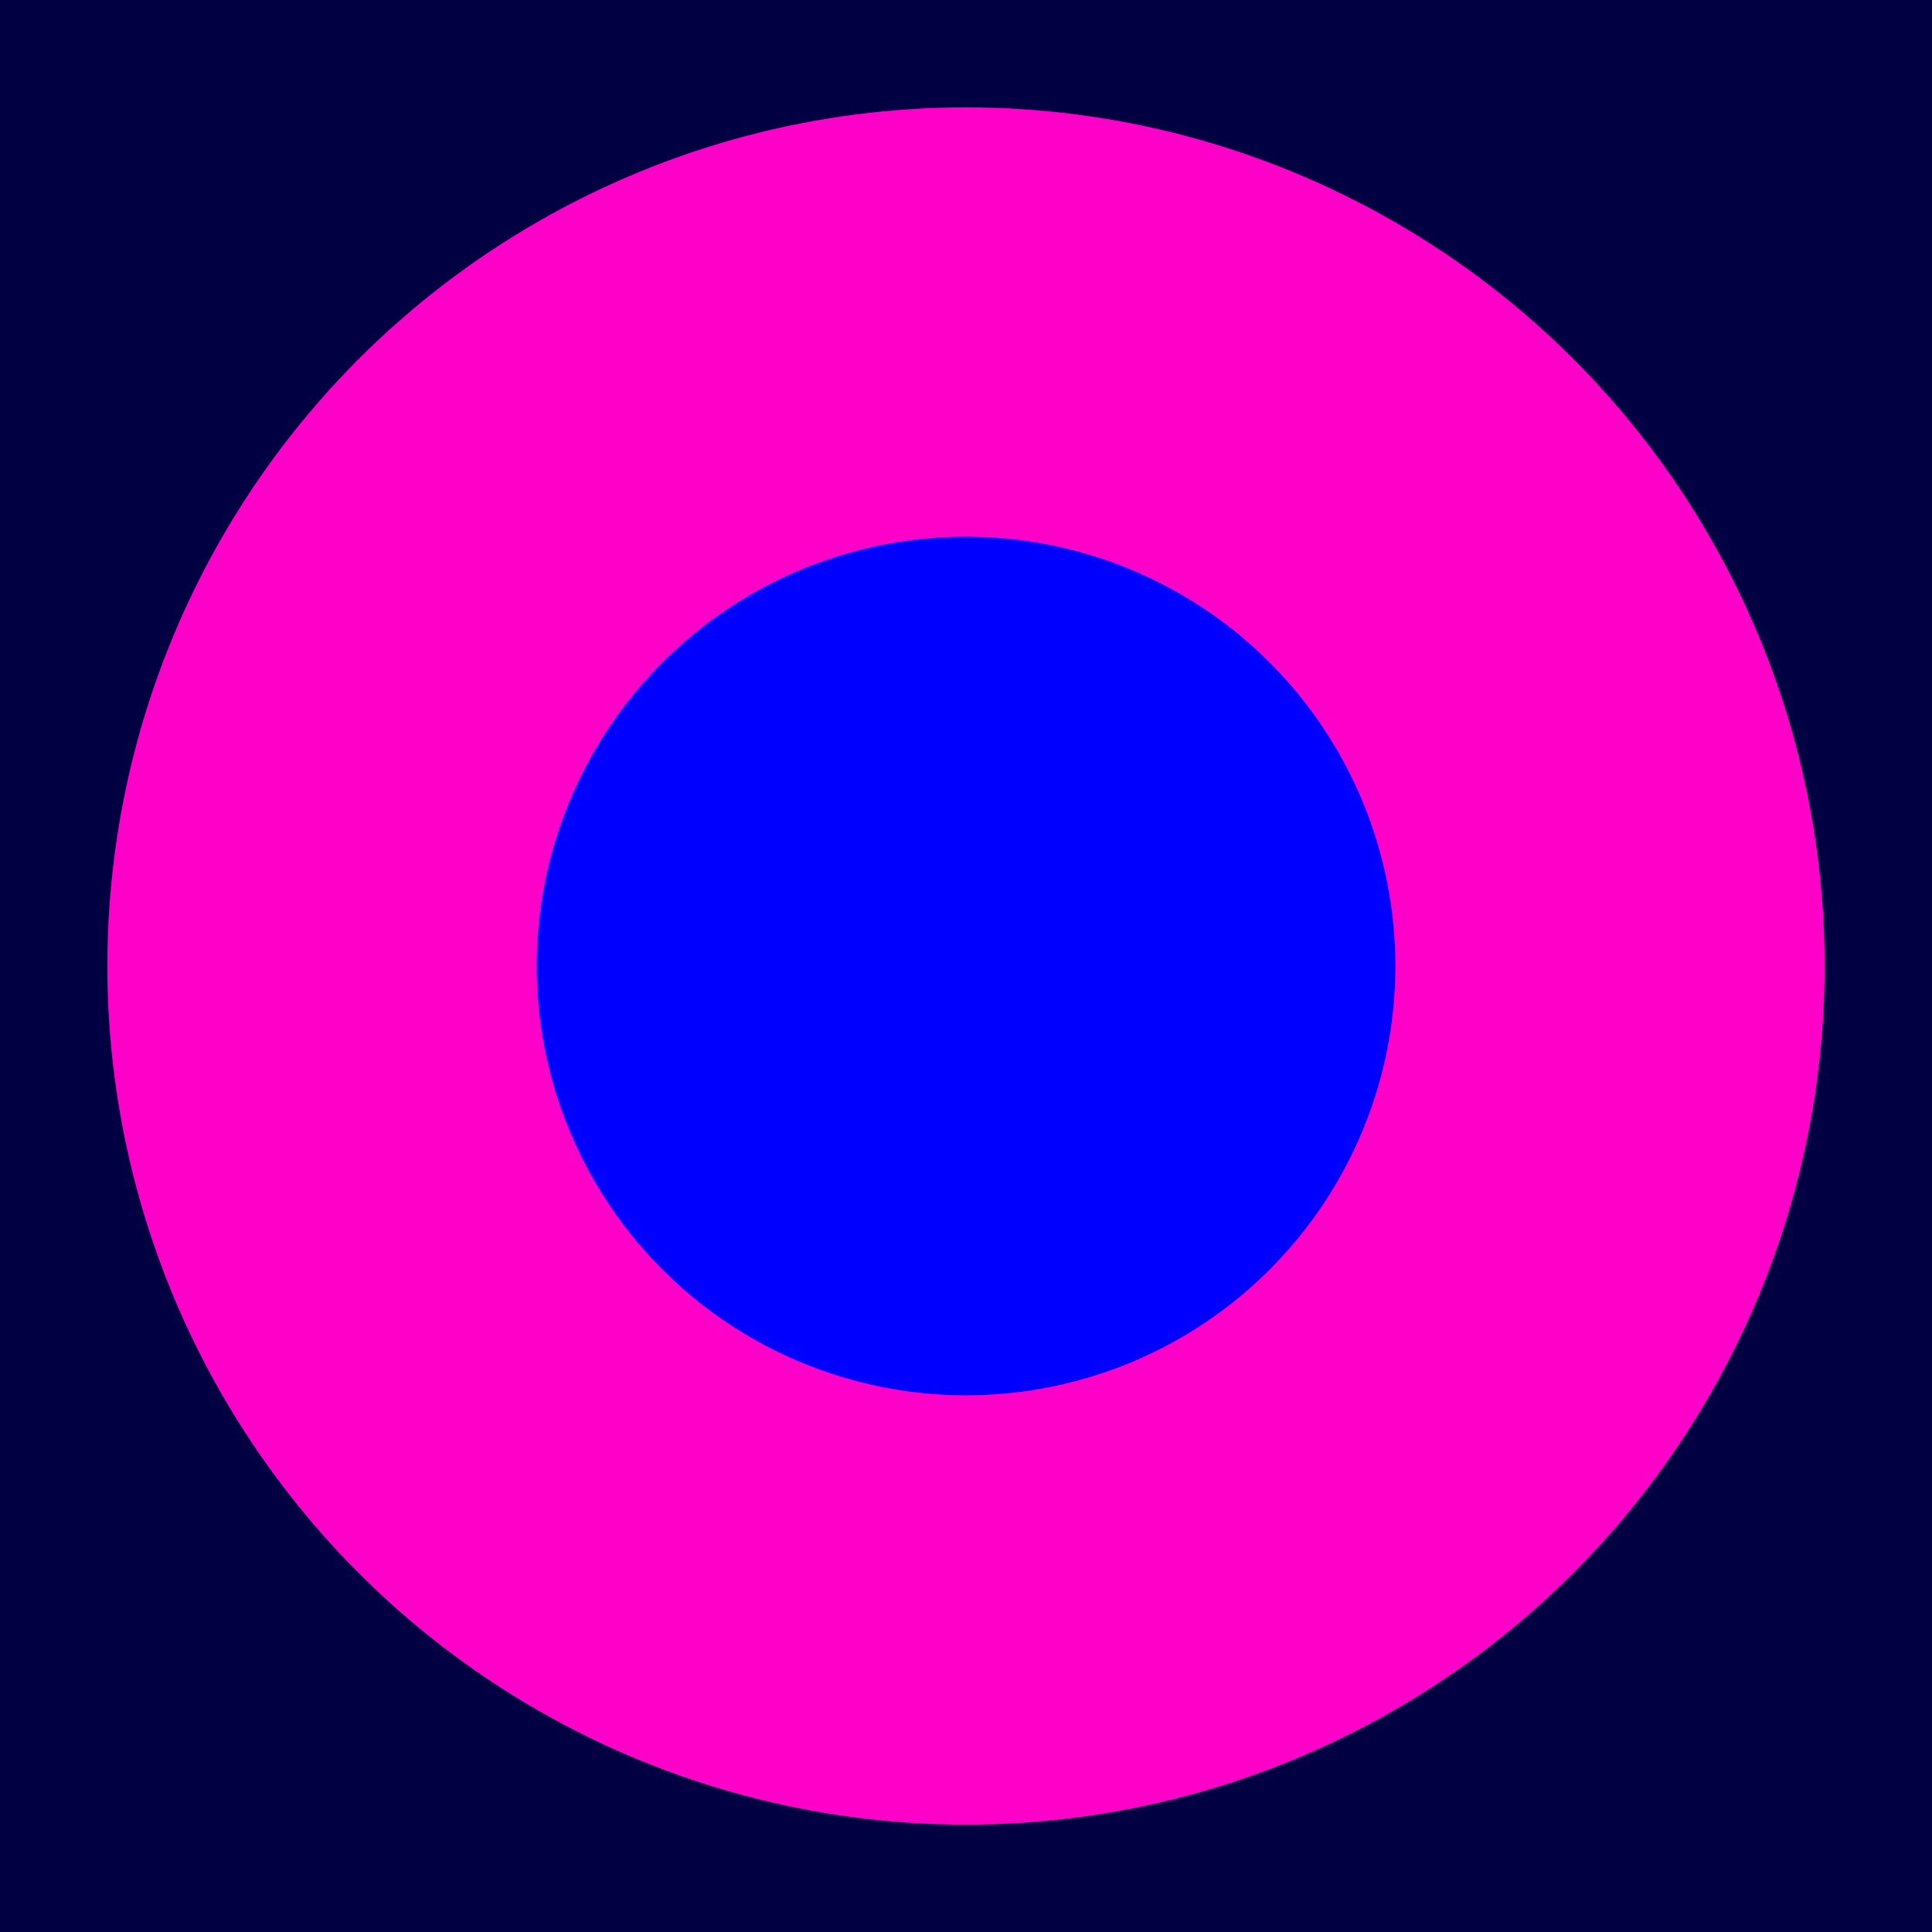 <svg xmlns="http://www.w3.org/2000/svg" width="360" height="360" viewbox="0 0 360 360" preserveAspectRatio="xMidYMid meet" fill="none">
  <path fill="#000042" d="M0 0h360v360H0z"/>
  <circle fill="#FF00C8" cx="180" cy="180" r="160"/>
  <circle fill="#00F" cx="180" cy="180" r="80"/>
</svg>
